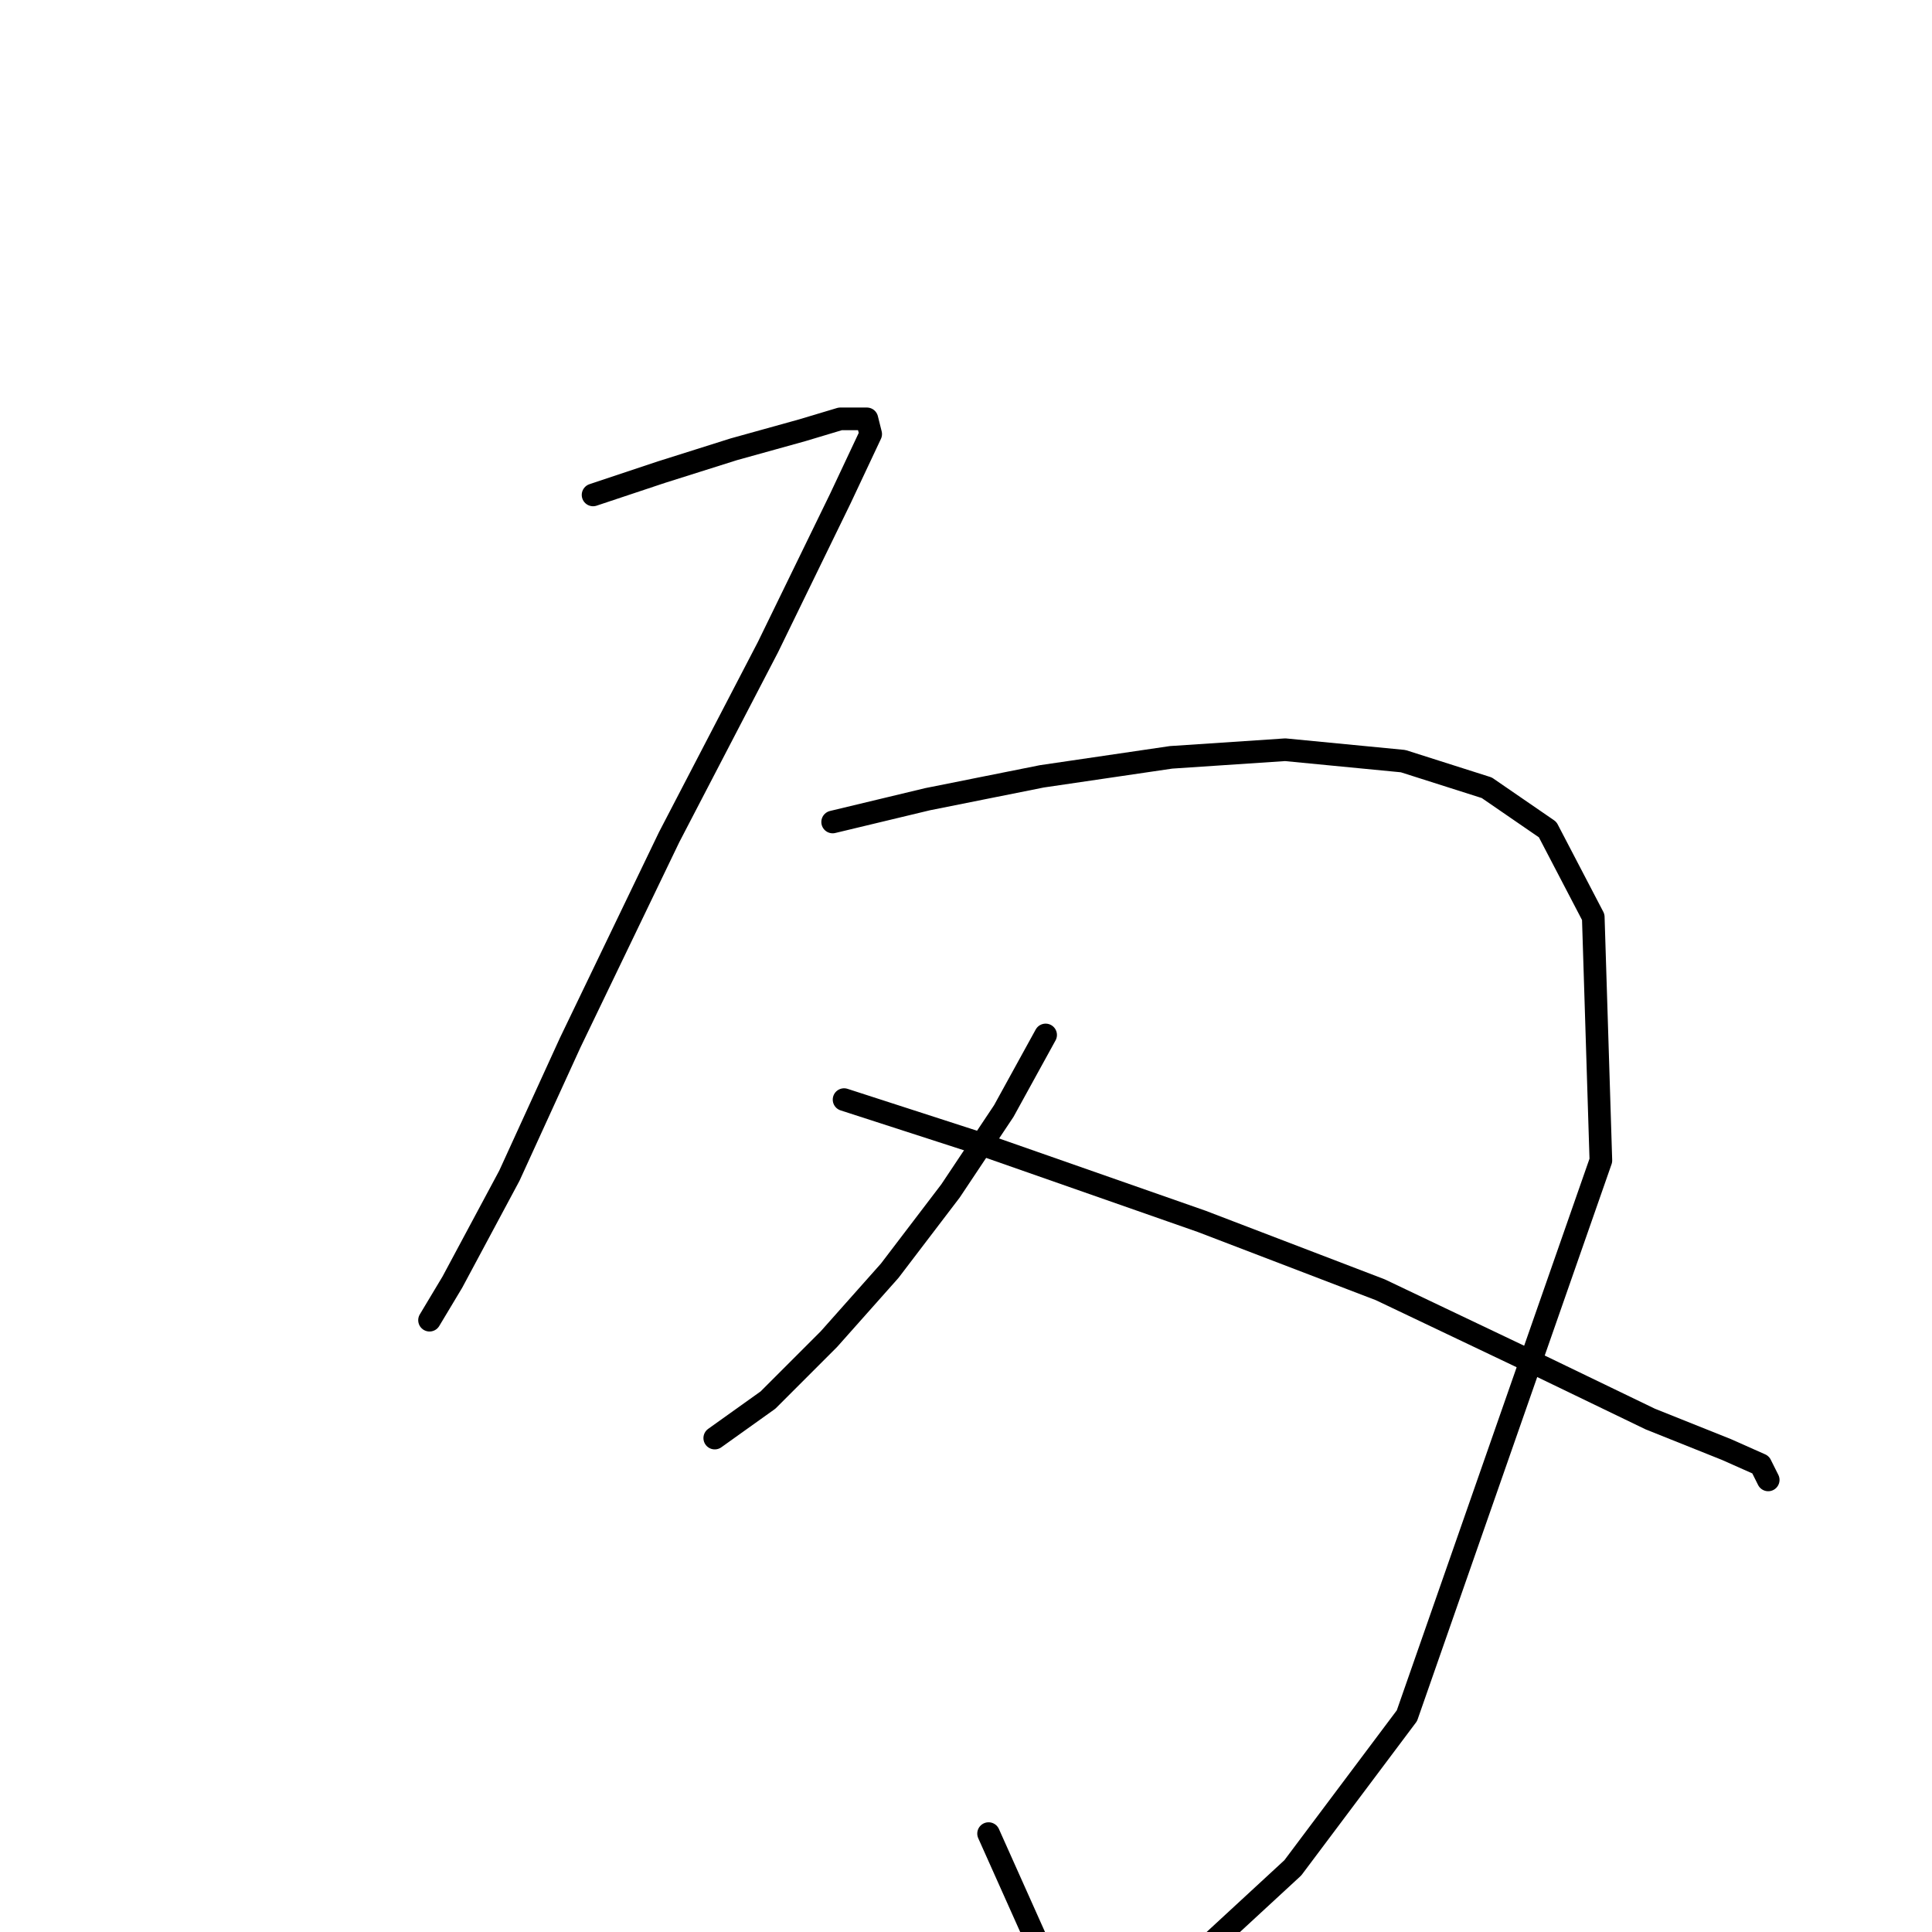 <?xml version="1.0" standalone="no"?>
    <svg width="256" height="256" xmlns="http://www.w3.org/2000/svg" version="1.1">
    <polyline stroke="black" stroke-width="3" stroke-linecap="round" fill="transparent" stroke-linejoin="round" points="78.584 65.58 87.654 62.556 97.229 59.533 106.299 57.013 111.339 55.501 114.866 55.501 115.37 57.517 111.339 66.084 101.764 85.737 88.662 110.933 75.56 138.145 67.497 155.782 59.938 169.892 56.915 174.932 56.915 174.932 56.915 174.932 " />
        <polyline stroke="black" stroke-width="3" stroke-linecap="round" fill="transparent" stroke-linejoin="round" points="110.331 108.917 122.929 105.894 138.047 102.87 155.18 100.351 170.298 99.343 185.92 100.854 197.006 104.382 205.069 109.925 211.116 121.515 212.124 153.767 186.424 227.34 171.306 247.497 158.204 259.591 146.614 264.63 139.559 262.111 130.992 242.962 130.992 242.962 " />
        <polyline stroke="black" stroke-width="3" stroke-linecap="round" fill="transparent" stroke-linejoin="round" points="138.551 137.137 133.008 147.216 125.953 157.798 117.89 168.381 109.827 177.451 101.764 185.514 94.709 190.553 94.709 190.553 " />
        <polyline stroke="black" stroke-width="3" stroke-linecap="round" fill="transparent" stroke-linejoin="round" points="111.843 145.704 128.976 151.247 159.212 161.83 182.896 170.9 204.061 180.979 218.675 188.034 228.754 192.065 233.289 194.081 234.297 196.096 234.297 196.096 " />
        </svg>